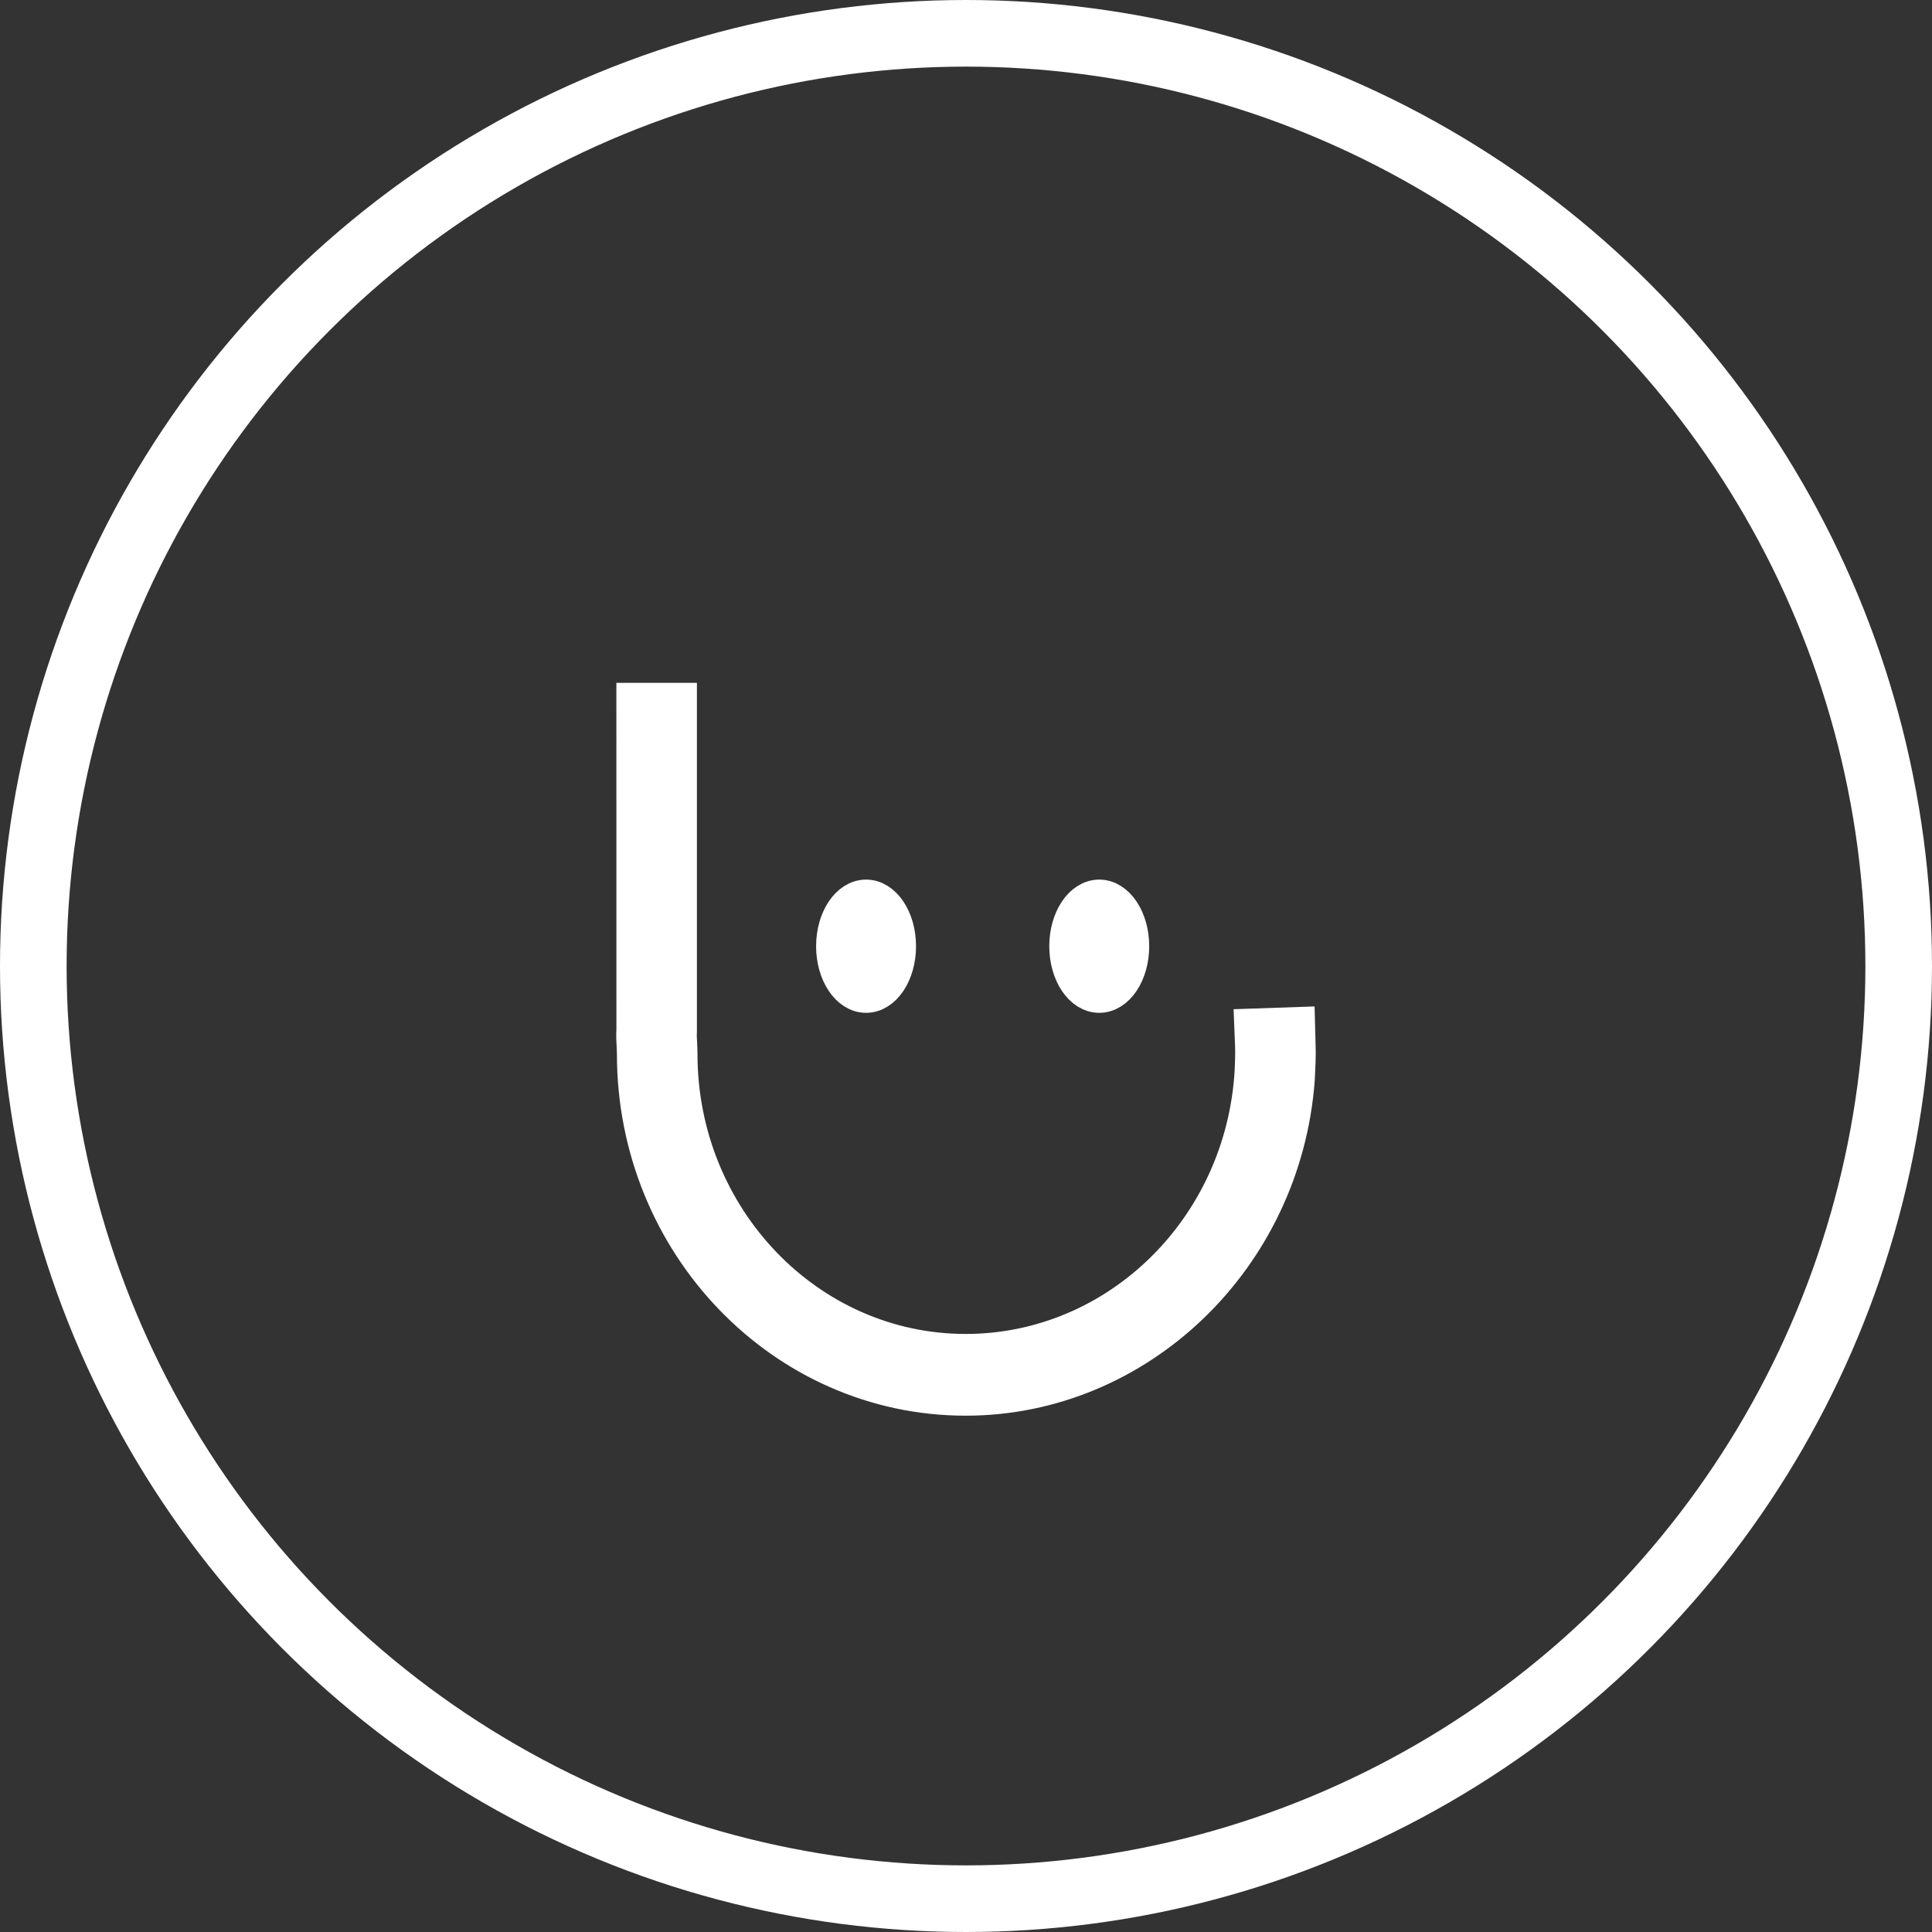 <?xml version="1.0" encoding="UTF-8"?>
<svg width="58px" height="58px" viewBox="0 0 58 58" version="1.1" xmlns="http://www.w3.org/2000/svg" xmlns:xlink="http://www.w3.org/1999/xlink">
    <rect x="0" y="0" width="58" height="58" fill="#333333" stroke="none"/>
    <!-- Generator: Sketch 46.2 (44496) - http://www.bohemiancoding.com/sketch -->
    <title>logo white</title>
    <desc>Created with Sketch.</desc>
    <defs></defs>
    <g id="Page-1" stroke="none" stroke-width="1" fill="none" fill-rule="evenodd">
        <g id="test-desk-2a" transform="translate(-36, -36)" stroke="#FFFFFF">
            <g id="logo-white" transform="translate(37, 37)">
                <g id="Group-10">
                    <circle id="Oval" stroke-width="2" cx="28" cy="28" r="28"></circle>
                    <g id="Group-7" transform="translate(28, 30.5) scale(1, -1) translate(-28, -30.5) translate(18, 20)" fill-rule="nonzero" fill="#FFFFFF">
                        <path d="M9.99,0 C4.493,0 0.02,4.647 0.02,10.359 C0.02,10.428 0.017,10.5 0.013,10.572 C0.003,10.748 -0.006,10.919 0.005,11.093 L0.004,21 L1.422,21 L1.422,11.046 C1.414,10.9 1.422,10.79 1.428,10.682 C1.434,10.568 1.439,10.461 1.439,10.359 C1.439,5.448 5.275,1.454 9.99,1.454 C14.536,1.454 18.303,5.147 18.566,9.862 L18.577,10.165 C18.58,10.254 18.581,10.321 18.581,10.388 C18.581,10.455 18.58,10.522 18.578,10.588 L18.553,11.22 L19.978,11.269 L19.994,10.659 C19.998,10.569 20,10.479 20,10.388 C20,10.296 19.998,10.206 19.994,10.116 L19.971,9.602 C19.575,4.211 15.191,0 9.99,0" id="path58"></path>
                        <path d="M6,13.594 C6,14.422 6.448,15.094 7,15.094 C7.552,15.094 8,14.422 8,13.594 C8,12.765 7.552,12.094 7,12.094 C6.448,12.094 6,12.765 6,13.594" id="path62"></path>
                        <path d="M13,13.594 C13,14.422 13.448,15.094 14,15.094 C14.552,15.094 15,14.422 15,13.594 C15,12.765 14.552,12.094 14,12.094 C13.448,12.094 13,12.765 13,13.594" id="path66"></path>
                    </g>
                </g>
            </g>
        </g>
    </g>
</svg>